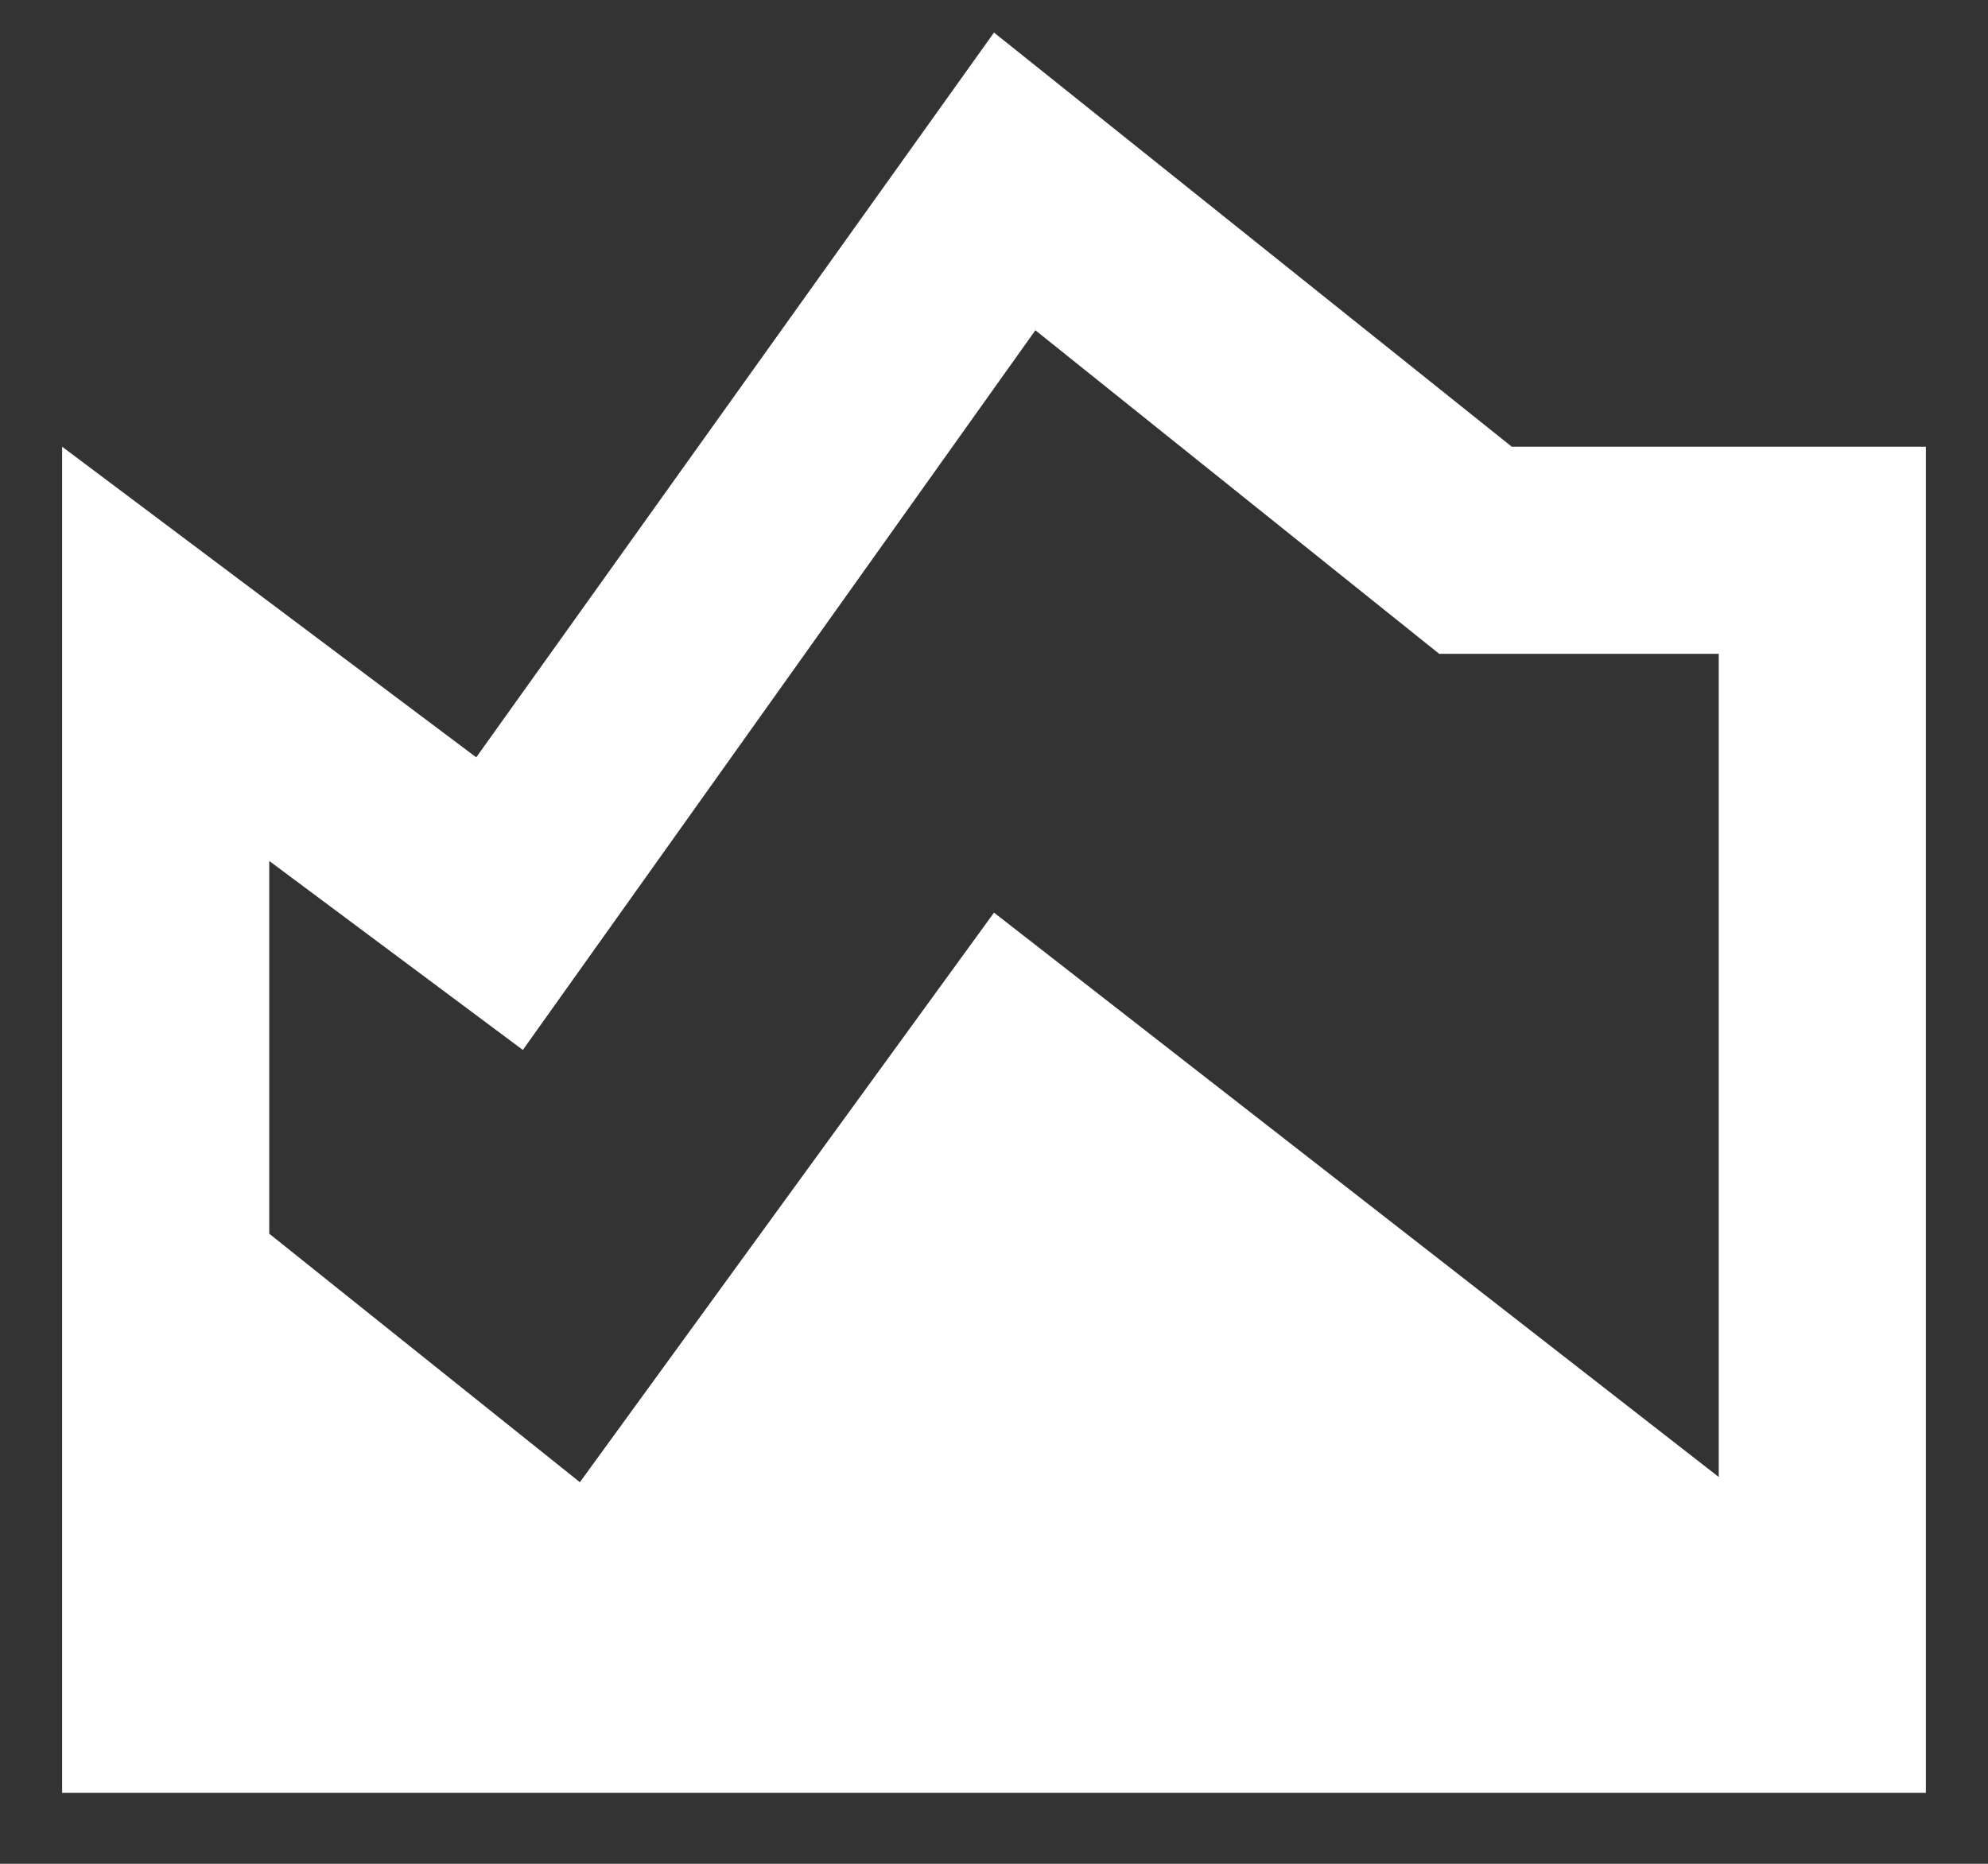 <svg width="16" height="15" viewBox="0 0 16 15" fill="none" xmlns="http://www.w3.org/2000/svg">
<rect x="0" y="0" width="16" height="15" fill="#333333" stroke="none"/>
<path d="M0.5 14.429V3.595L3.833 6.095L8 0.262L12.167 3.595H15.5V14.429H0.5ZM4.667 11.929L8 7.345L13.833 11.887V5.262H11.583L8.333 2.658L4.208 8.45L2.167 6.929V9.929L4.667 11.929Z" fill="white"/>
</svg>

